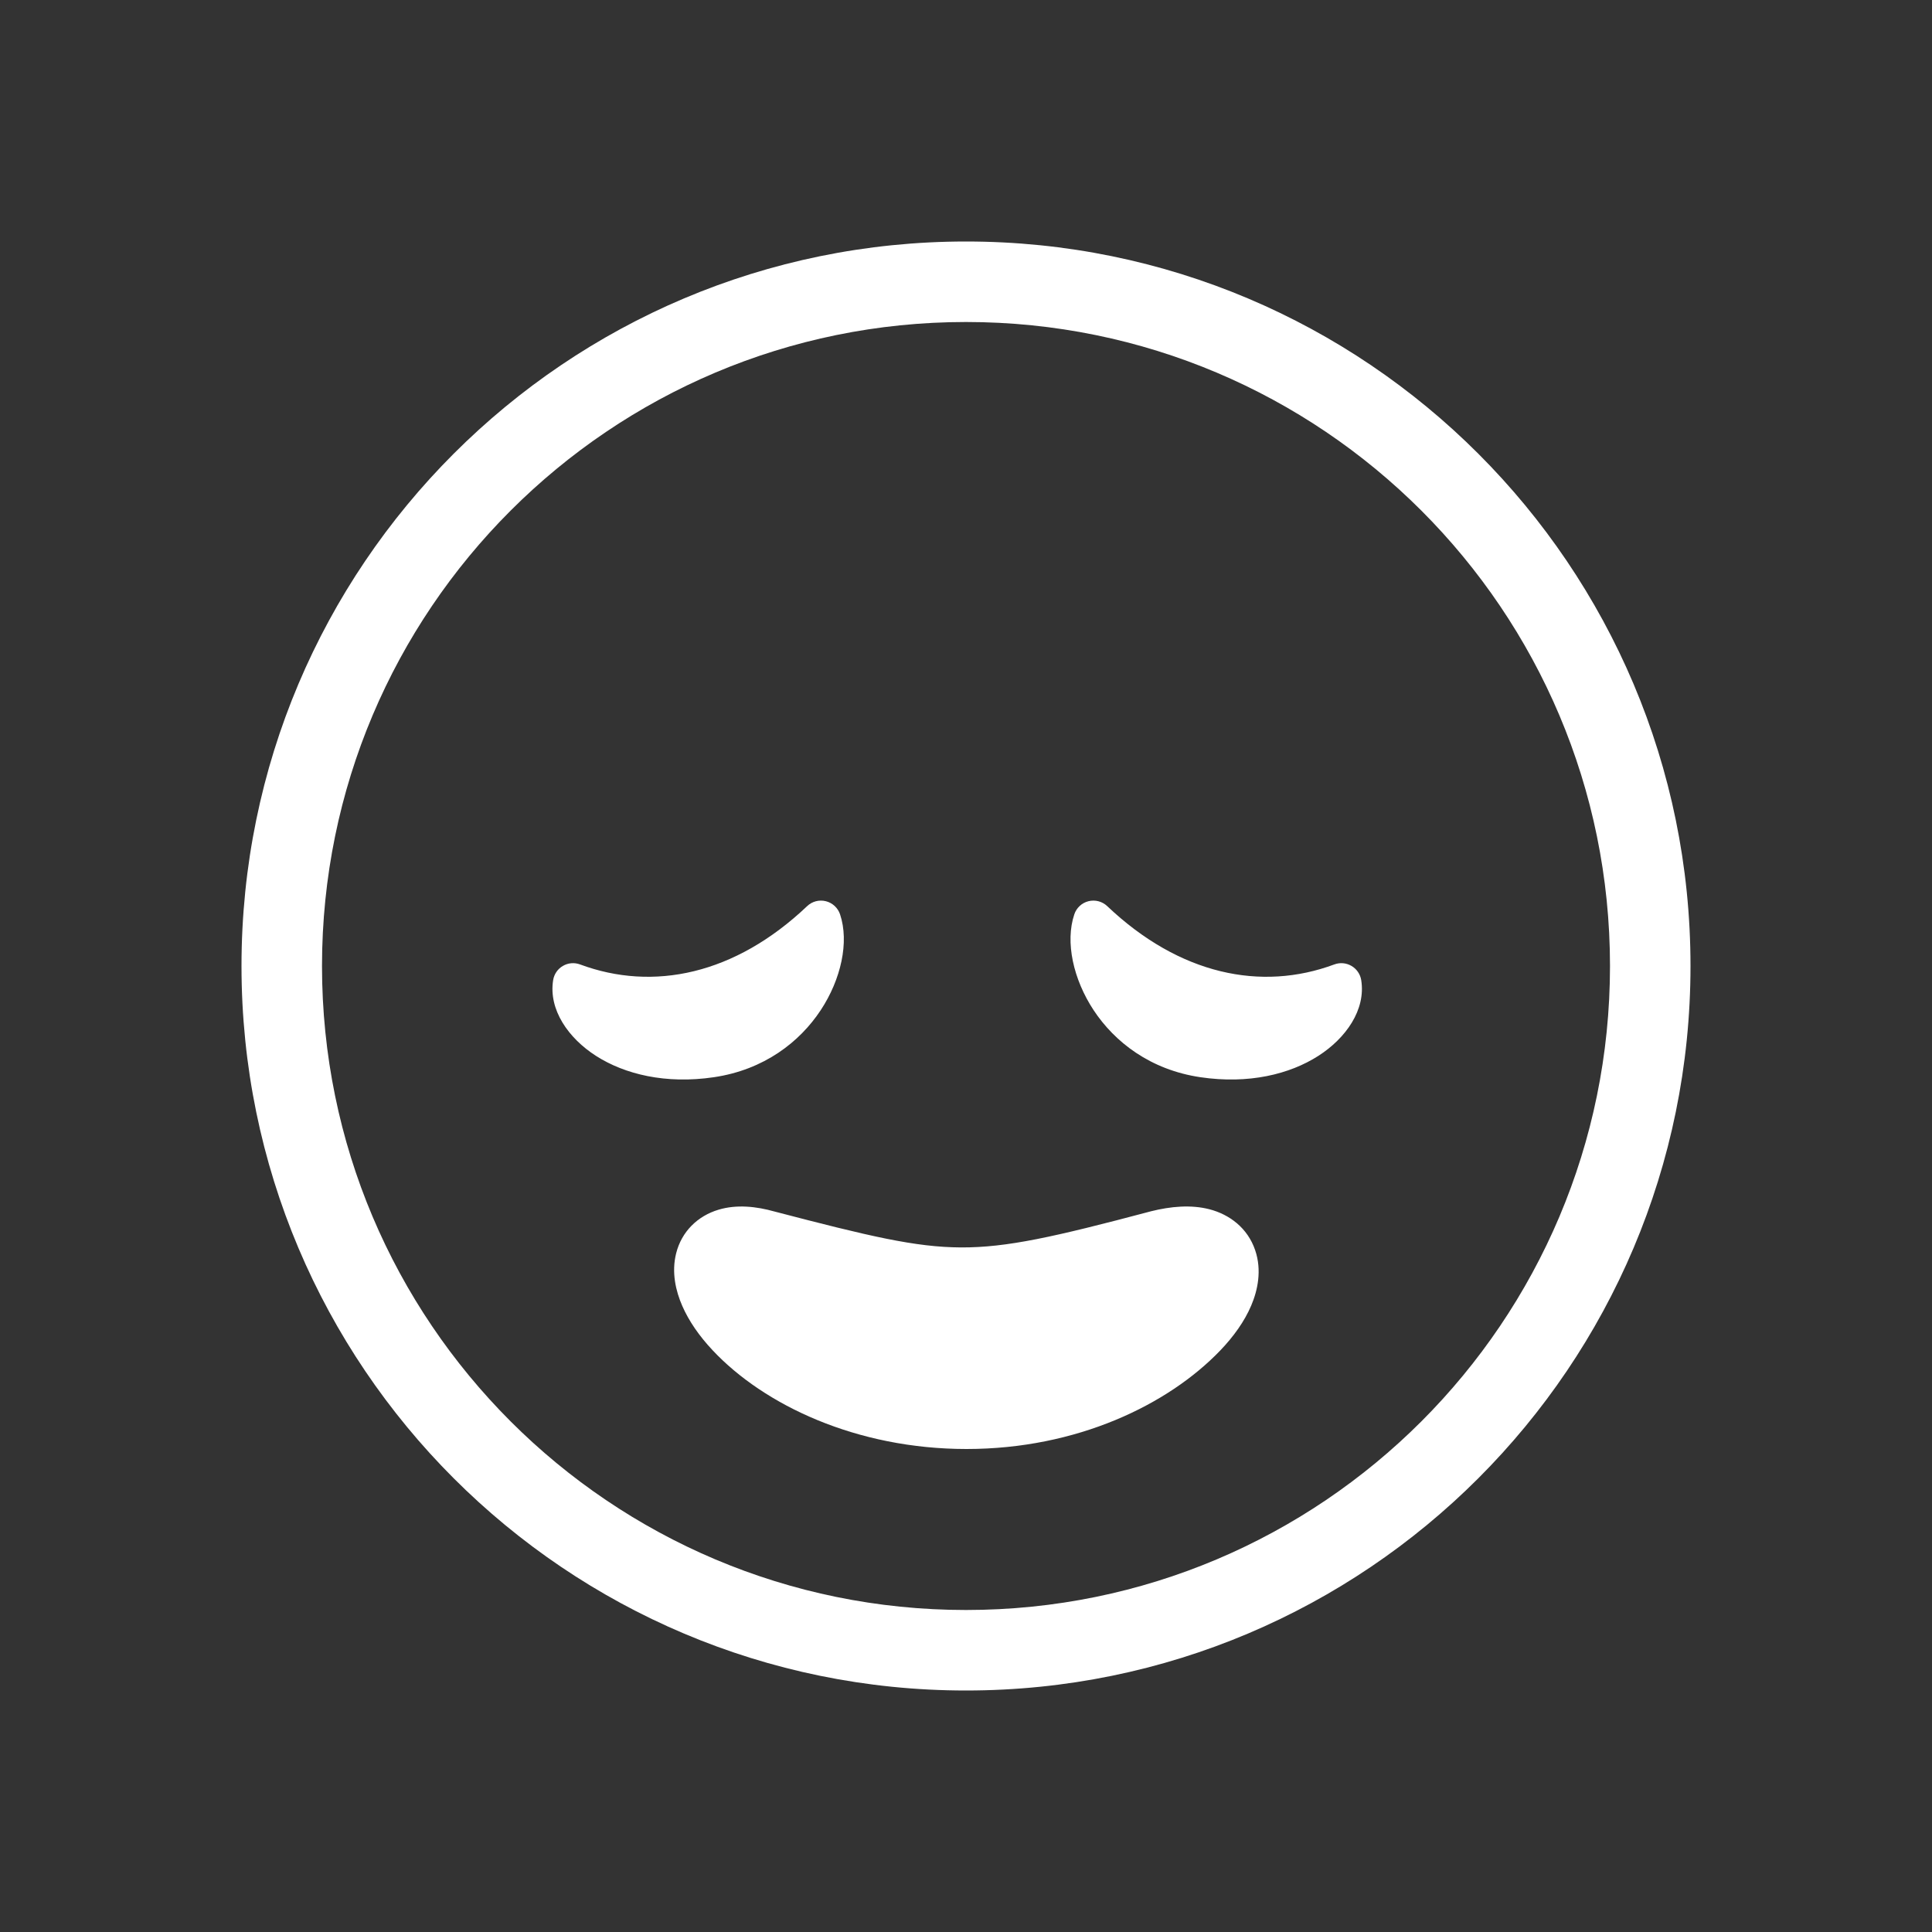 <svg width="48" height="48" viewBox="0 0 48 48" fill="none" xmlns="http://www.w3.org/2000/svg">
<path fill-rule="evenodd" clip-rule="evenodd" d="M48 0H0V48H48V0ZM40 24C40 32.837 32.837 40 24 40C15.163 40 8 32.837 8 24C8 15.163 15.163 8 24 8C32.837 8 40 15.163 40 24ZM42 24C42 33.941 33.941 42 24 42C14.059 42 6 33.941 6 24C6 14.059 14.059 6 24 6C33.941 6 42 14.059 42 24ZM14.807 26.233C14.124 25.795 13.624 25.088 13.743 24.35C13.767 24.202 13.855 24.073 13.985 23.998C14.114 23.922 14.27 23.909 14.411 23.961C16.229 24.636 18.257 24.217 20.053 22.513C20.176 22.395 20.352 22.349 20.517 22.39C20.683 22.431 20.816 22.554 20.871 22.716C21.102 23.405 20.895 24.334 20.39 25.098C19.869 25.888 18.983 26.579 17.737 26.763C16.539 26.94 15.521 26.69 14.807 26.233ZM32.754 26.233C33.437 25.795 33.938 25.088 33.819 24.35C33.795 24.202 33.706 24.073 33.577 23.998C33.447 23.922 33.291 23.909 33.151 23.961C31.333 24.636 29.305 24.217 27.509 22.513C27.385 22.395 27.21 22.349 27.044 22.39C26.878 22.431 26.745 22.554 26.691 22.716C26.459 23.405 26.667 24.334 27.171 25.098C27.693 25.888 28.578 26.579 29.824 26.763C31.023 26.94 32.04 26.69 32.754 26.233ZM30.315 33.554C30.648 33.207 30.92 32.828 31.087 32.434C31.248 32.054 31.354 31.558 31.184 31.06C30.995 30.506 30.545 30.173 30.049 30.044C29.591 29.926 29.088 29.971 28.595 30.094L28.581 30.098C26.185 30.734 25.012 30.997 23.877 30.992C22.739 30.987 21.592 30.713 19.239 30.099C18.792 29.973 18.304 29.919 17.851 30.055C17.334 30.21 16.935 30.596 16.799 31.137C16.679 31.611 16.79 32.077 16.95 32.443C17.116 32.825 17.377 33.198 17.703 33.545C18.976 34.904 21.276 36 24.013 36C26.757 36 29.022 34.9 30.315 33.554Z" fill="#333333"/>
</svg>

